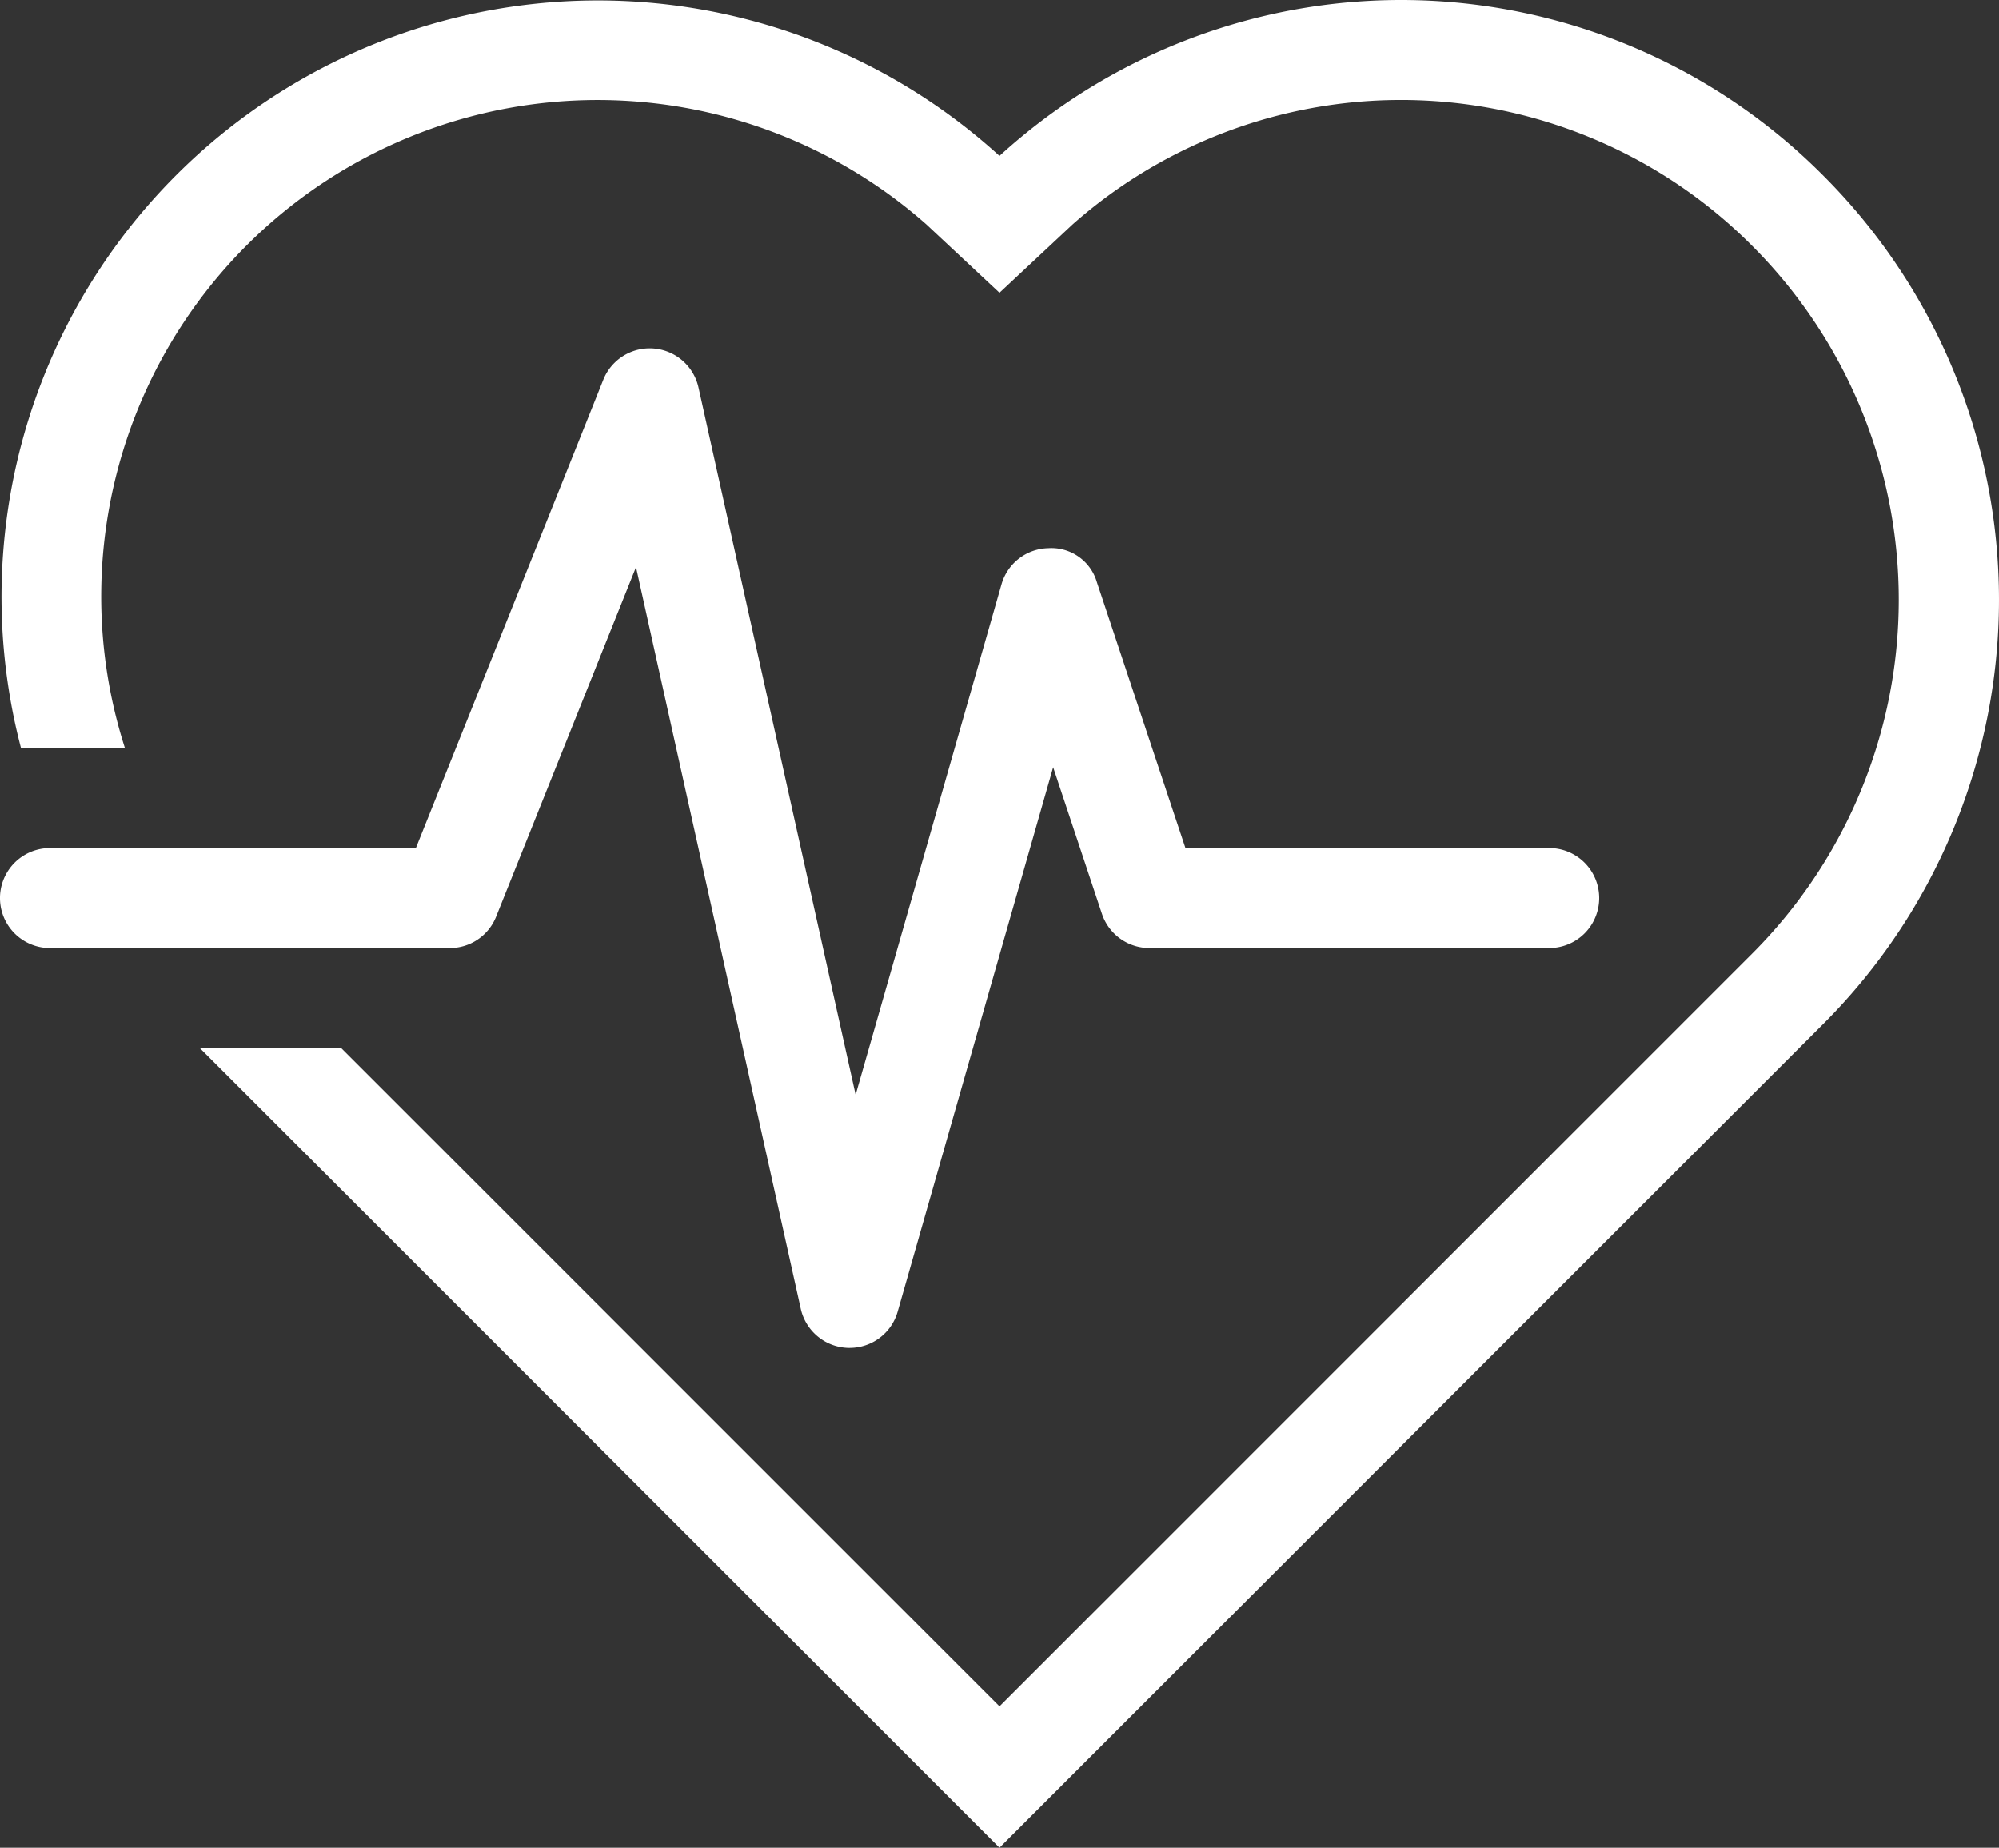 <svg xmlns="http://www.w3.org/2000/svg" viewBox="13643 6070 129.832 120">
  <rect x="13643" y="6070" width="129.832" height="120" fill="#333333" stroke="none"/>
  <defs>
    <style>
      .cls-1 {
        fill: #fff;
      }
    </style>
  </defs>
  <g id="aquarobics" transform="translate(13643 6050.613)">
    <g id="Group_22" data-name="Group 22" transform="translate(0 42.012)">
      <g id="Group_21" data-name="Group 21" transform="translate(0 0)">
        <path id="Path_21" data-name="Path 21" class="cls-1" d="M100.62,141.061H76.993L71.244,123.8a3.075,3.075,0,0,0-3.15-2.218,3.236,3.236,0,0,0-3.049,2.352L55.573,157.08,45.366,111.145a3.247,3.247,0,0,0-6.182-.5L27.012,141.061H3.246a3.246,3.246,0,1,0,0,6.492H29.212a3.235,3.235,0,0,0,3.012-2.041l9.084-22.7,10.7,48.168a3.251,3.251,0,0,0,3.075,2.543h.1a3.242,3.242,0,0,0,3.118-2.352L68.4,135.813l3.17,9.521a3.252,3.252,0,0,0,3.081,2.218H100.62a3.246,3.246,0,0,0,0-6.492Z" transform="translate(0 -108.608)"/>
      </g>
    </g>
    <g id="Group_24" data-name="Group 24" transform="translate(0.128 19.387)">
      <g id="Group_23" data-name="Group 23" transform="translate(0 0)">
        <path id="Path_22" data-name="Path 22" class="cls-1" d="M118.8,30.795A38.667,38.667,0,0,0,65.292,29.51,38.737,38.737,0,0,0,1.742,67.979H8.493A32.243,32.243,0,0,1,60.549,33.967L65.292,38.4l4.745-4.436a32.187,32.187,0,0,1,44.173,1.42,32.495,32.495,0,0,1,0,45.9L65.292,130.206,22.541,87.454H13.359l51.933,51.933L118.8,85.879A38.952,38.952,0,0,0,118.8,30.795Z" transform="translate(-0.504 -19.387)"/>
      </g>
    </g>
  </g>
</svg>
